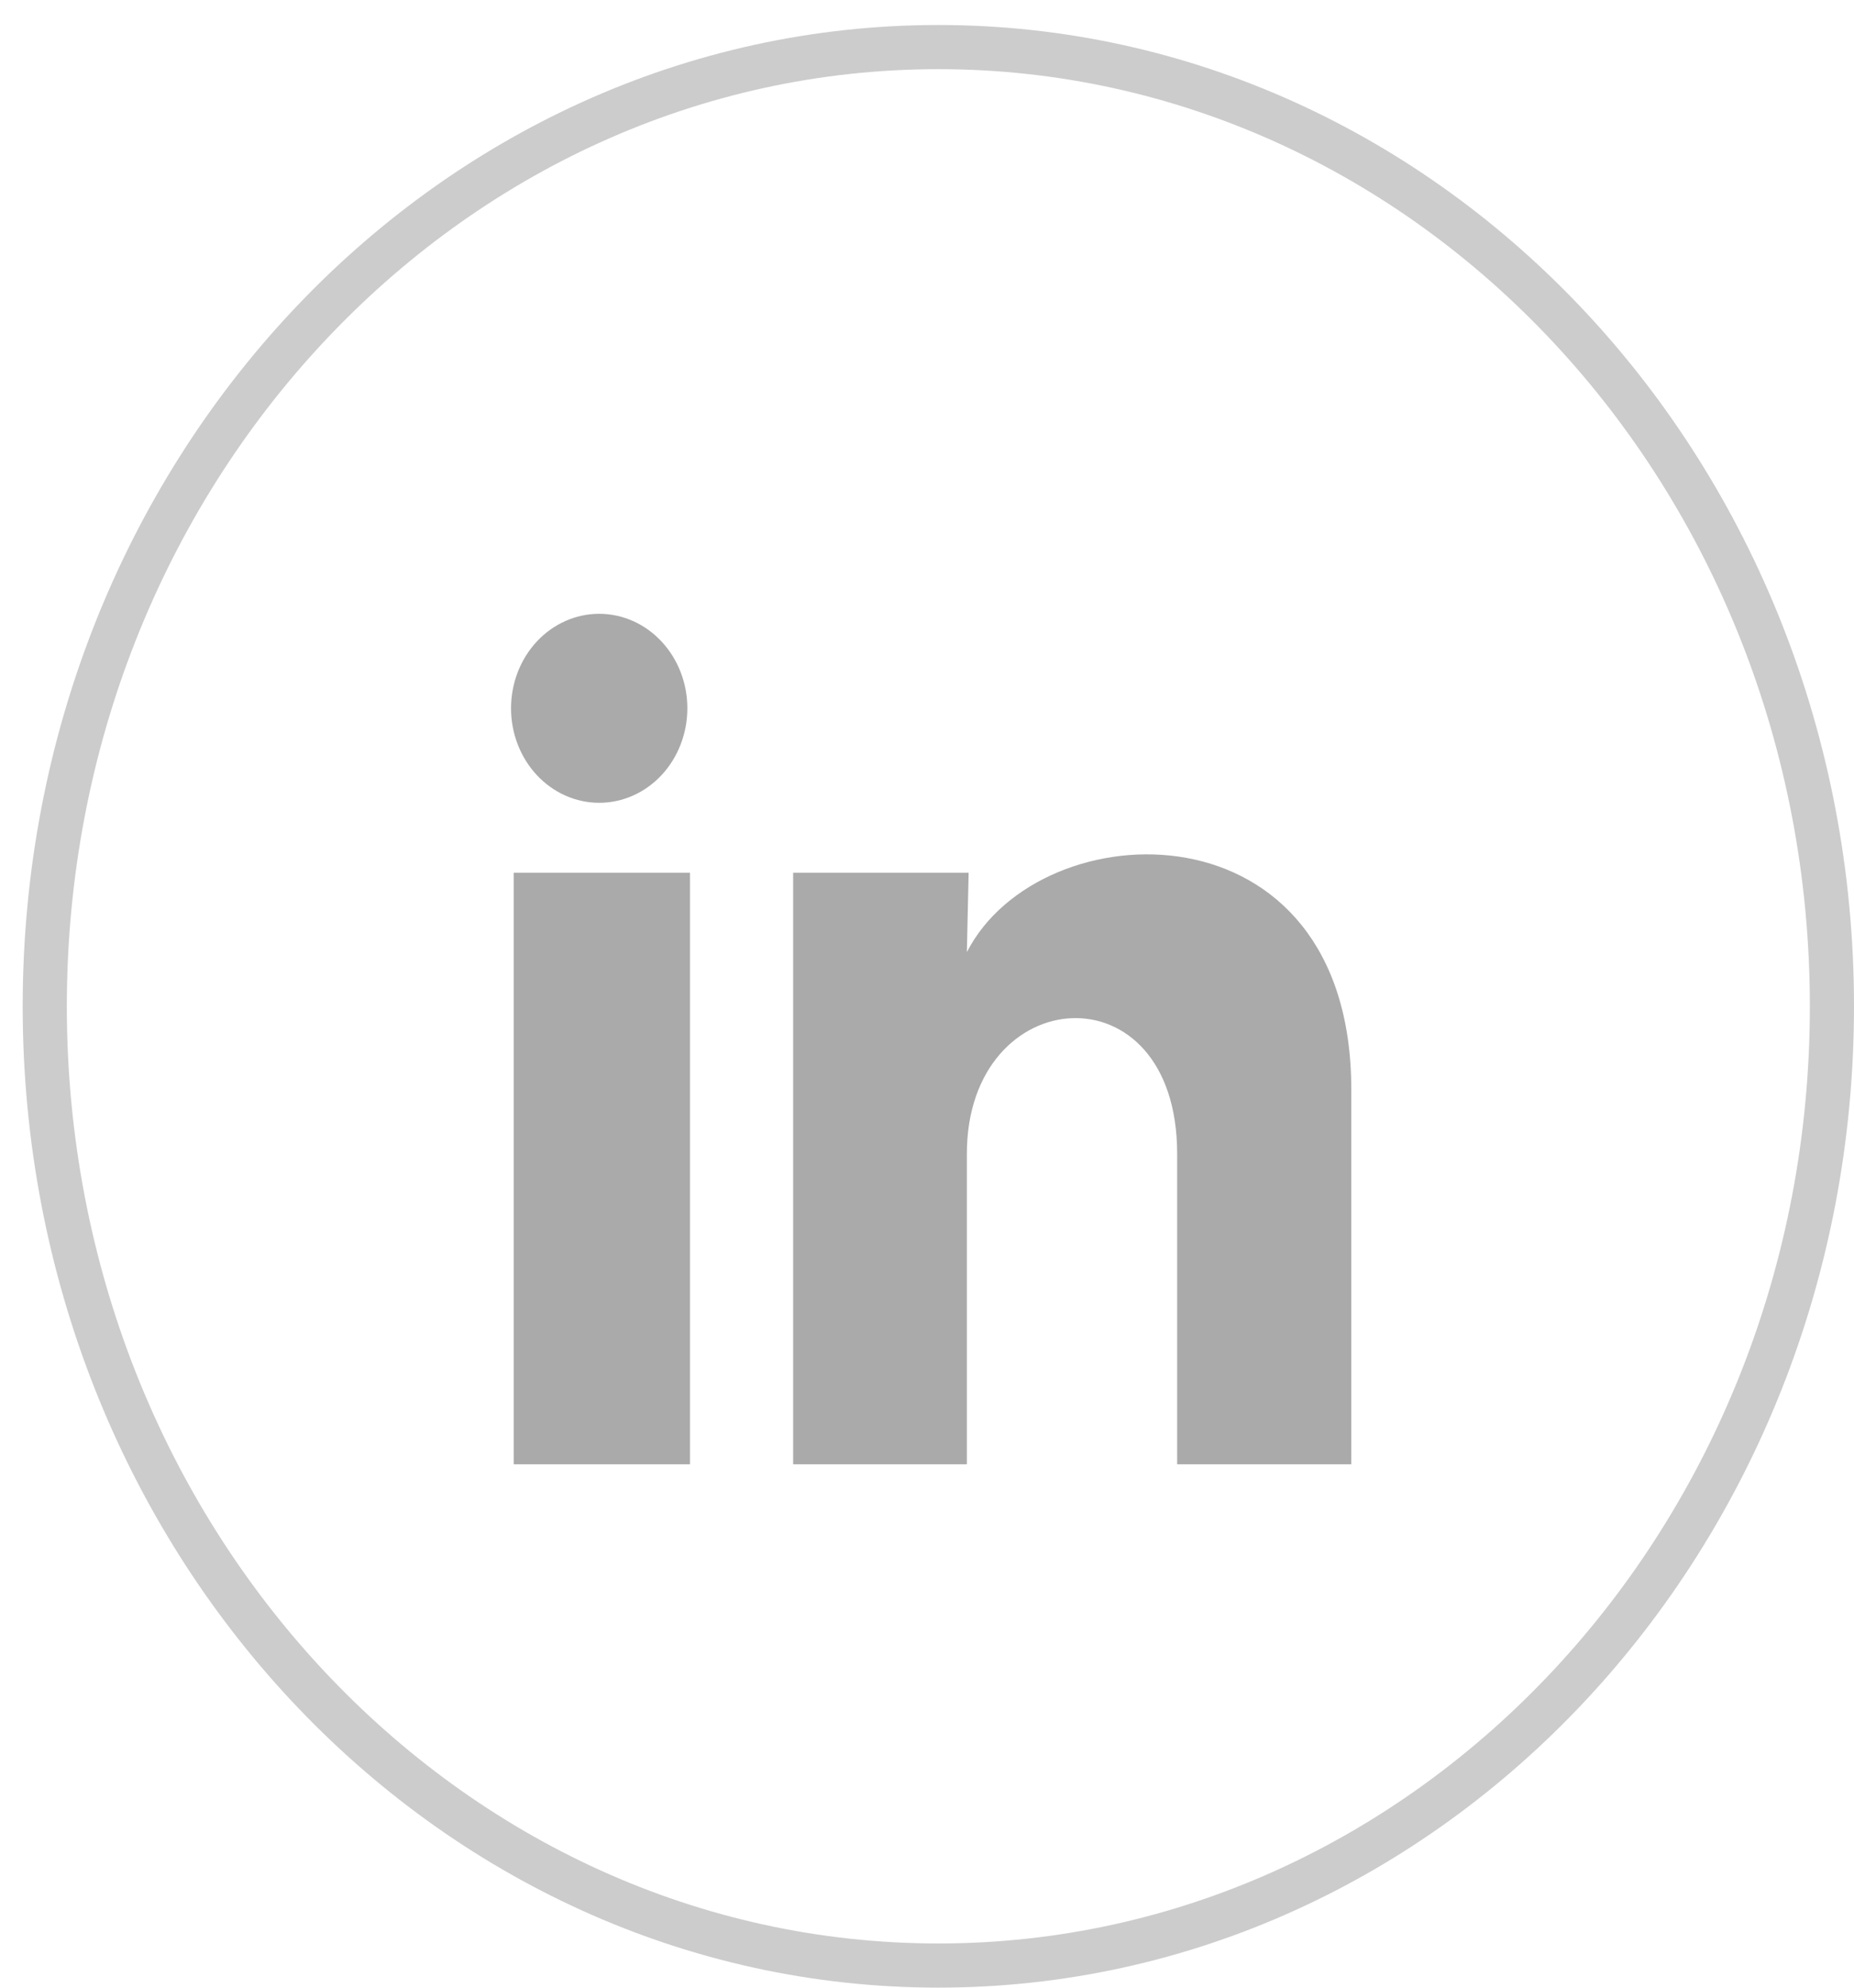 <svg width="42" height="45" viewBox="0 0 42 45" fill="none" xmlns="http://www.w3.org/2000/svg">
<path d="M41.5 22.783C41.5 34.809 32.405 44.499 21.257 44.499C10.108 44.499 1.014 34.809 1.014 22.783C1.014 10.756 10.108 1.066 21.257 1.066C32.405 1.066 41.5 10.756 41.5 22.783Z" stroke="#CCCCCC"/>
<path d="M15.571 16.037C15.571 16.604 15.36 17.148 14.986 17.549C14.611 17.95 14.103 18.175 13.573 18.175C13.043 18.175 12.535 17.949 12.161 17.548C11.787 17.146 11.576 16.602 11.577 16.035C11.577 15.467 11.788 14.923 12.162 14.522C12.537 14.121 13.045 13.896 13.575 13.896C14.105 13.897 14.613 14.122 14.987 14.524C15.361 14.925 15.572 15.469 15.571 16.037V16.037ZM15.631 19.759H11.637V33.151H15.631V19.759ZM21.943 19.759H17.968V33.151H21.903V26.123C21.903 22.209 26.667 21.845 26.667 26.123V33.151H30.612V24.669C30.612 18.069 23.561 18.315 21.903 21.556L21.943 19.759V19.759Z" fill="#AAAAAA"/>
</svg>
